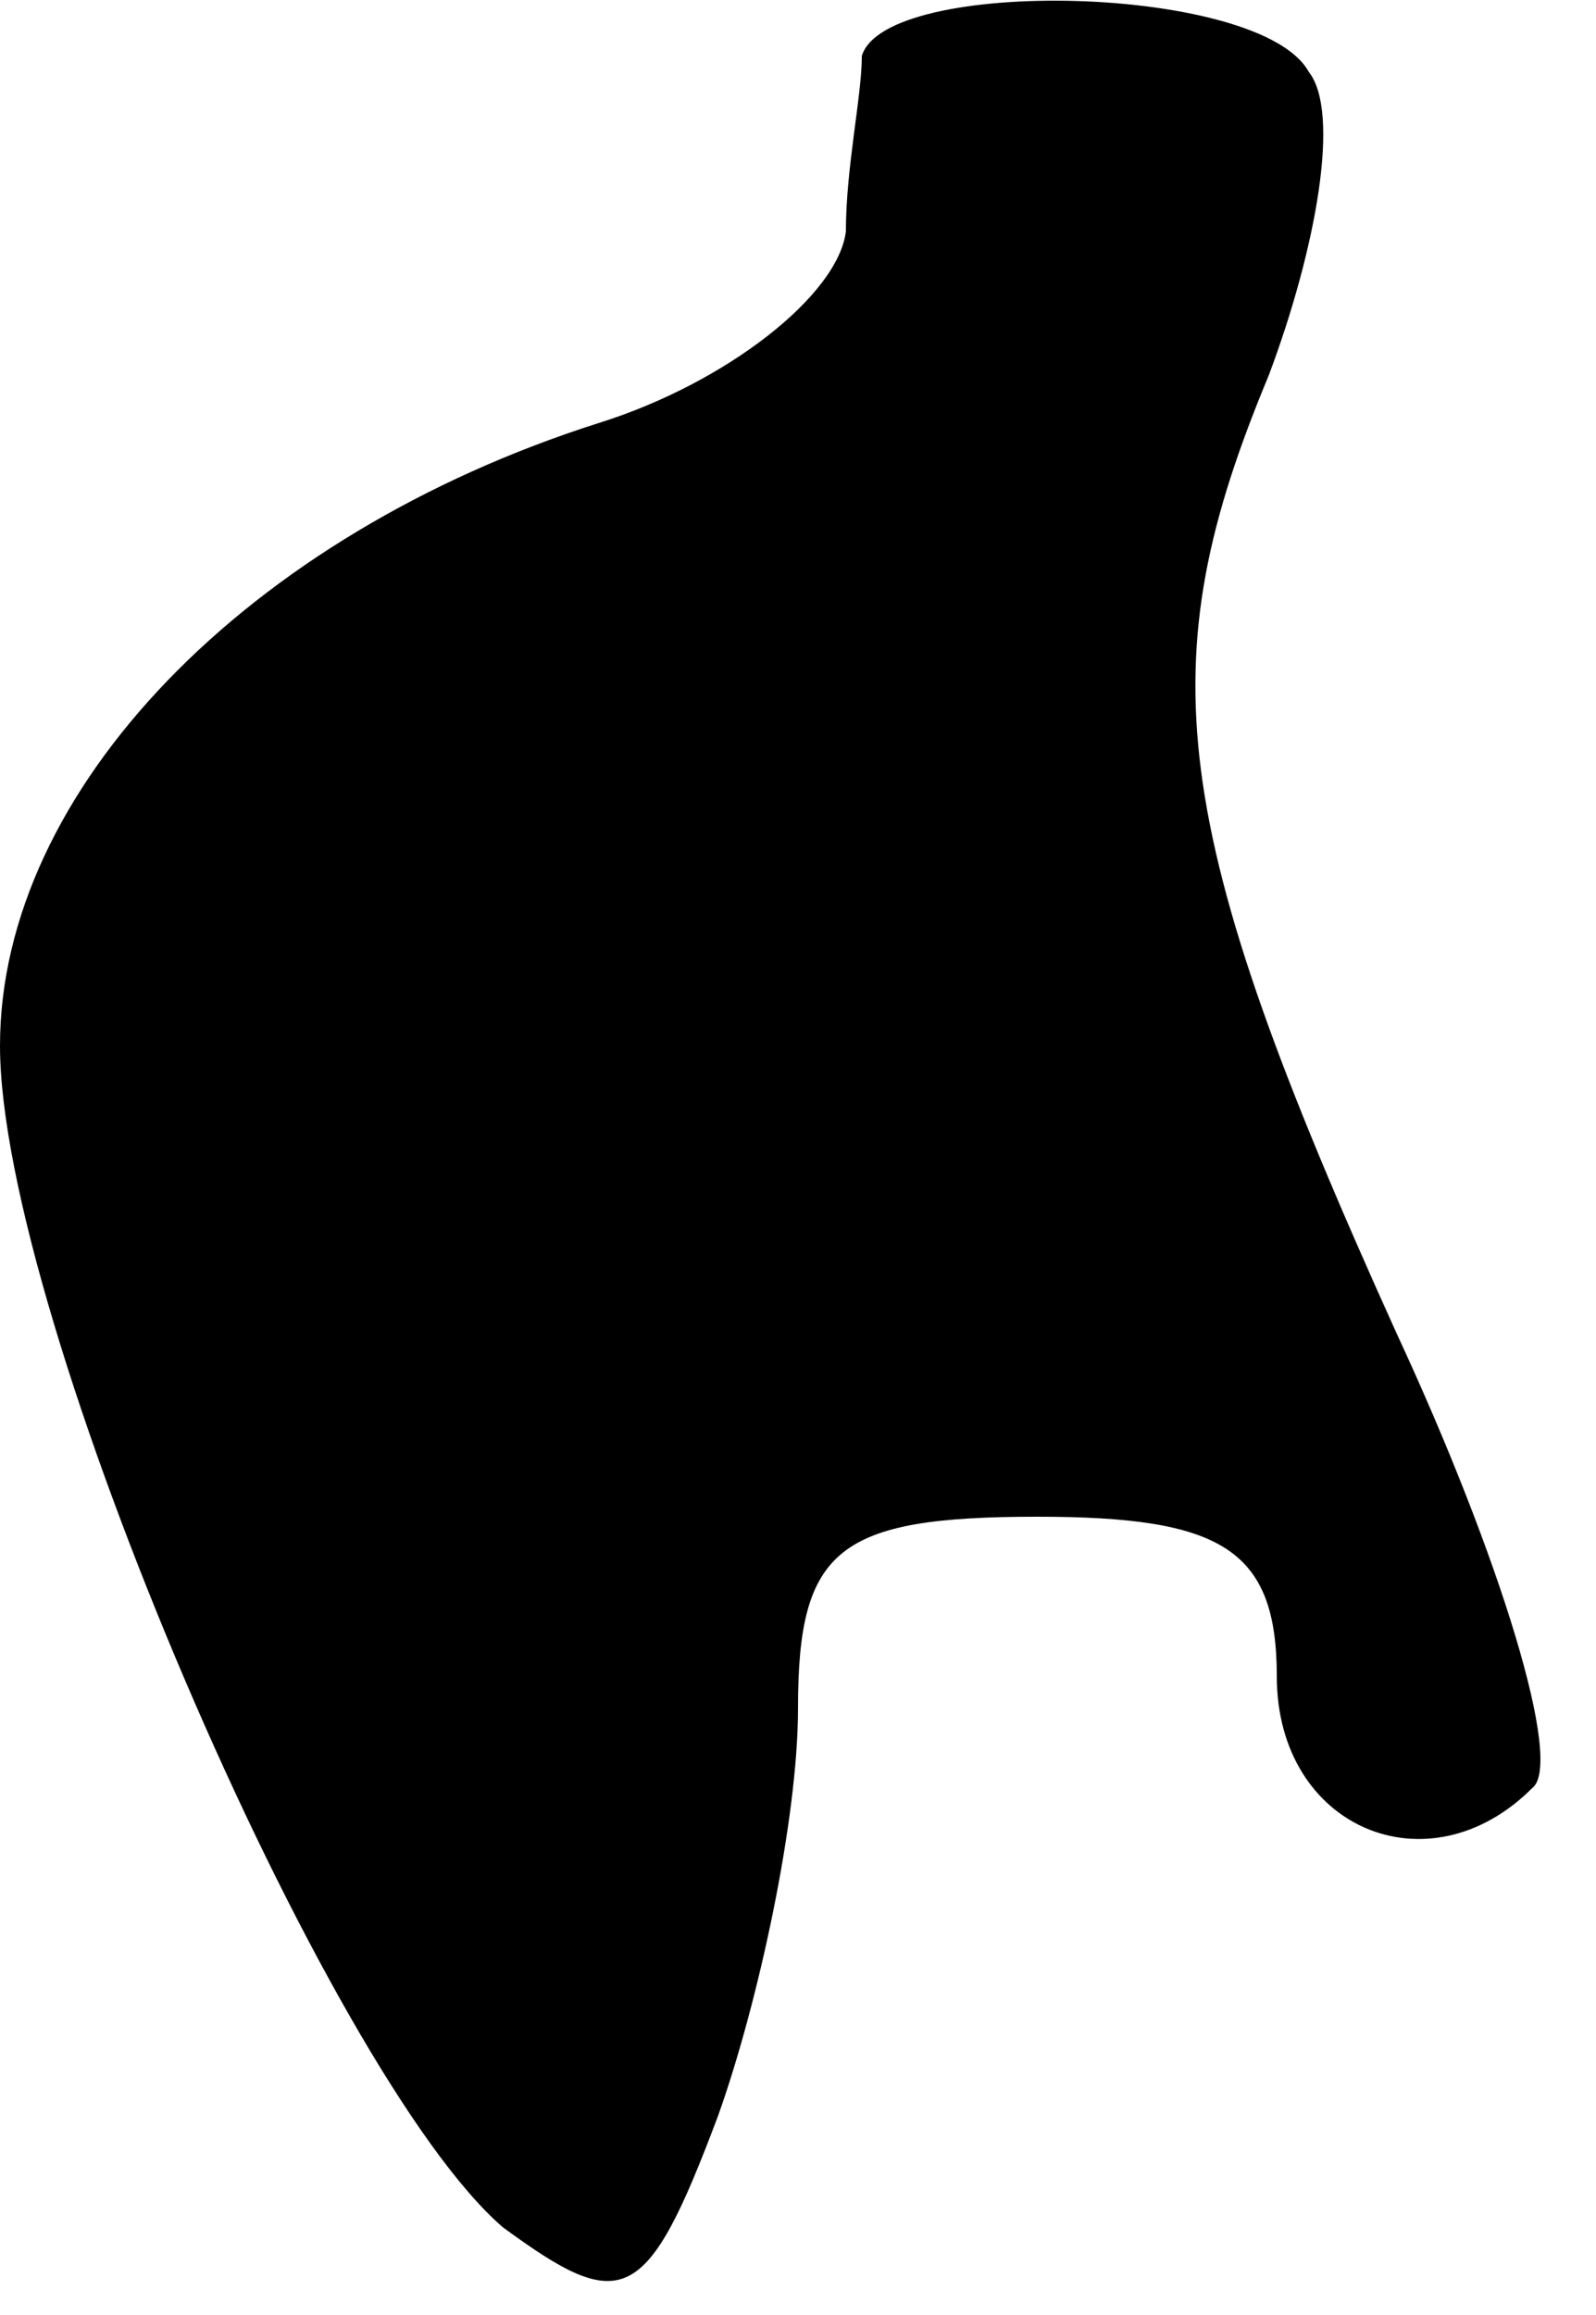 <?xml version="1.0" standalone="no"?>
<!DOCTYPE svg PUBLIC "-//W3C//DTD SVG 20010904//EN"
 "http://www.w3.org/TR/2001/REC-SVG-20010904/DTD/svg10.dtd">
<svg version="1.0" xmlns="http://www.w3.org/2000/svg"
 width="20pt" height="29pt" viewBox="0 0 20 29"
 preserveAspectRatio="xMidYMid meet">
<g transform="translate(0,29) scale(0.1,-0.1)"
fill="#000000" stroke="none">
<path fill="#000000" stroke="none" d="M108 283 c0 -5 -2 -14 -2 -22 -1 -8
-15 -19 -31 -24 -44 -14 -75 -46 -75 -78 0 -34 41 -129 63 -148 15 -11 18 -10
27 14 5 14 10 37 10 51 0 20 5 24 30 24 23 0 30 -4 30 -20 0 -19 19 -27 32
-14 4 3 -4 29 -17 57 -29 64 -31 84 -16 120 6 16 9 33 5 38 -6 11 -53 12 -56
2z"/>
</g>
</svg>
